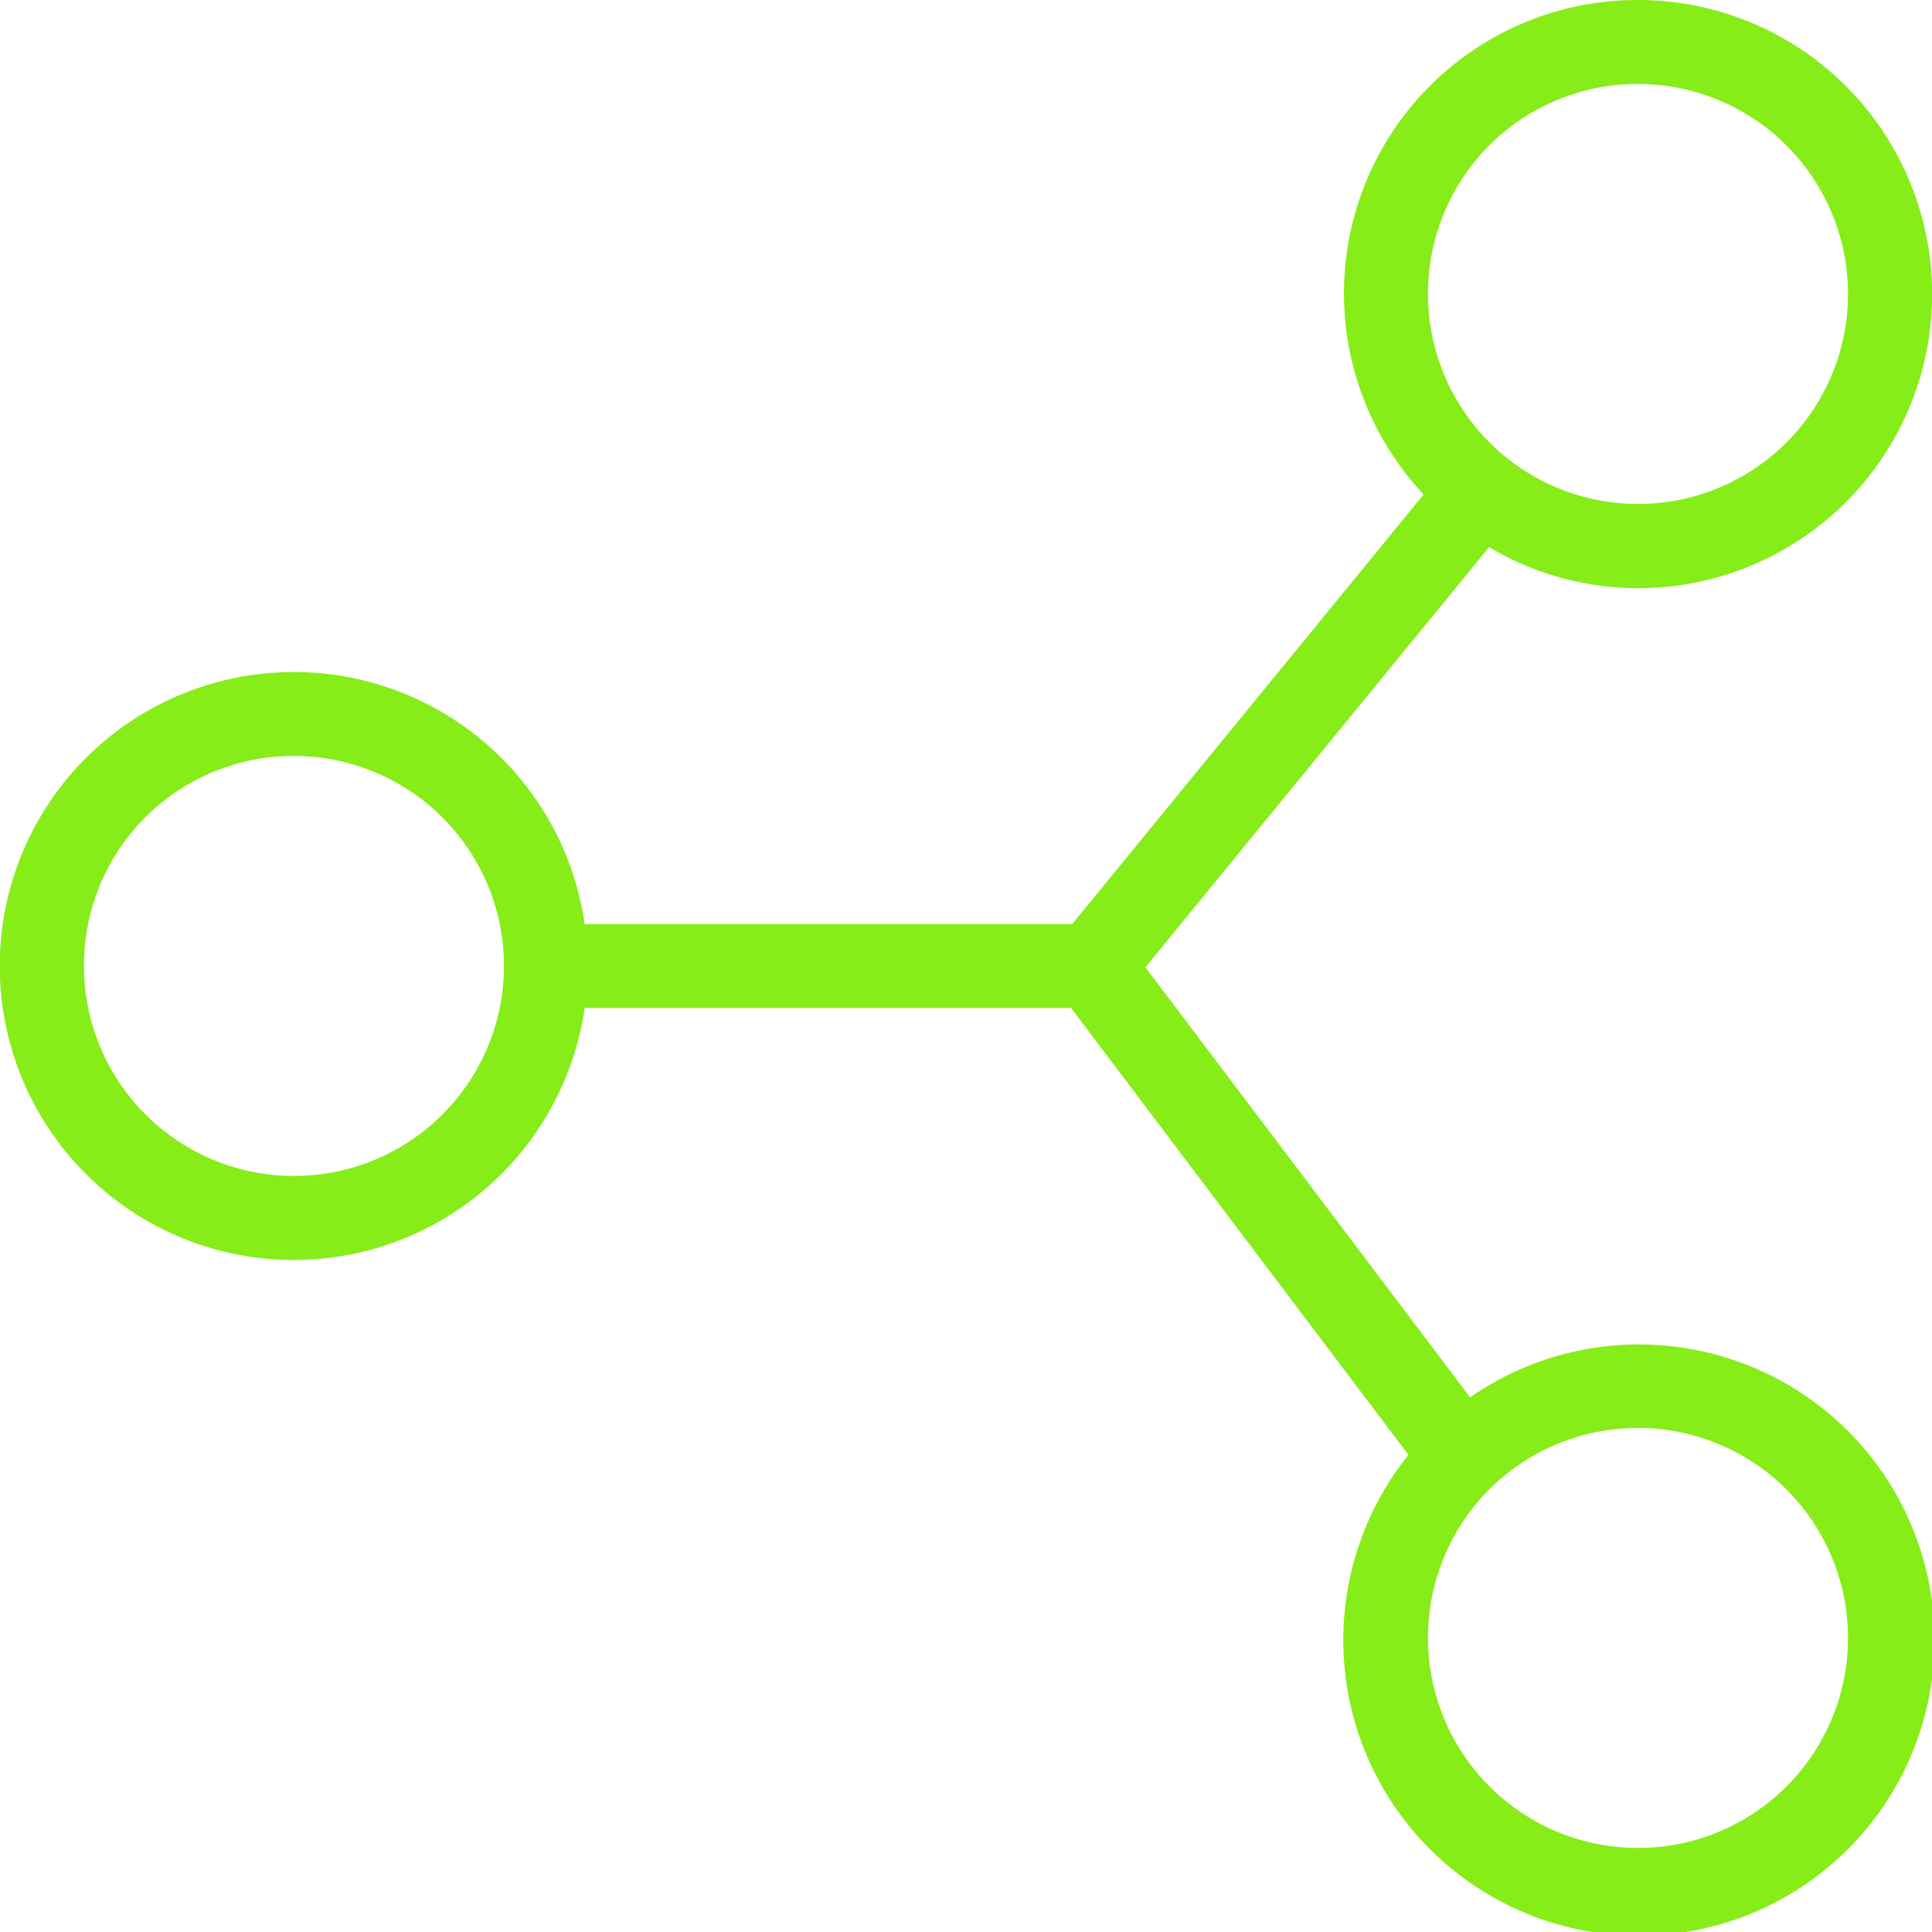 <svg xmlns="http://www.w3.org/2000/svg" width="39.819" height="39.819" viewBox="0 0 39.819 39.819">
  <path id="offene-icon" d="M35.76,2a6.047,6.047,0,0,0-4.418,10.19L24.1,21.044H14.05a6.059,6.059,0,1,0,0,1.731H24.075l6.954,9.211A6.093,6.093,0,1,0,32.3,30.8l-6.693-8.864,7.084-8.66a6.006,6.006,0,0,0,3.069.847A6.059,6.059,0,0,0,35.76,2Zm0,1.731a4.328,4.328,0,1,1-4.328,4.328A4.315,4.315,0,0,1,35.76,3.731Zm-27.7,13.85A4.328,4.328,0,1,1,3.731,21.91,4.315,4.315,0,0,1,8.059,17.581Zm27.7,13.85a4.328,4.328,0,1,1-4.328,4.328A4.315,4.315,0,0,1,35.76,31.432Z" transform="translate(-2 -2)" fill="#86ed18"/>
</svg>
